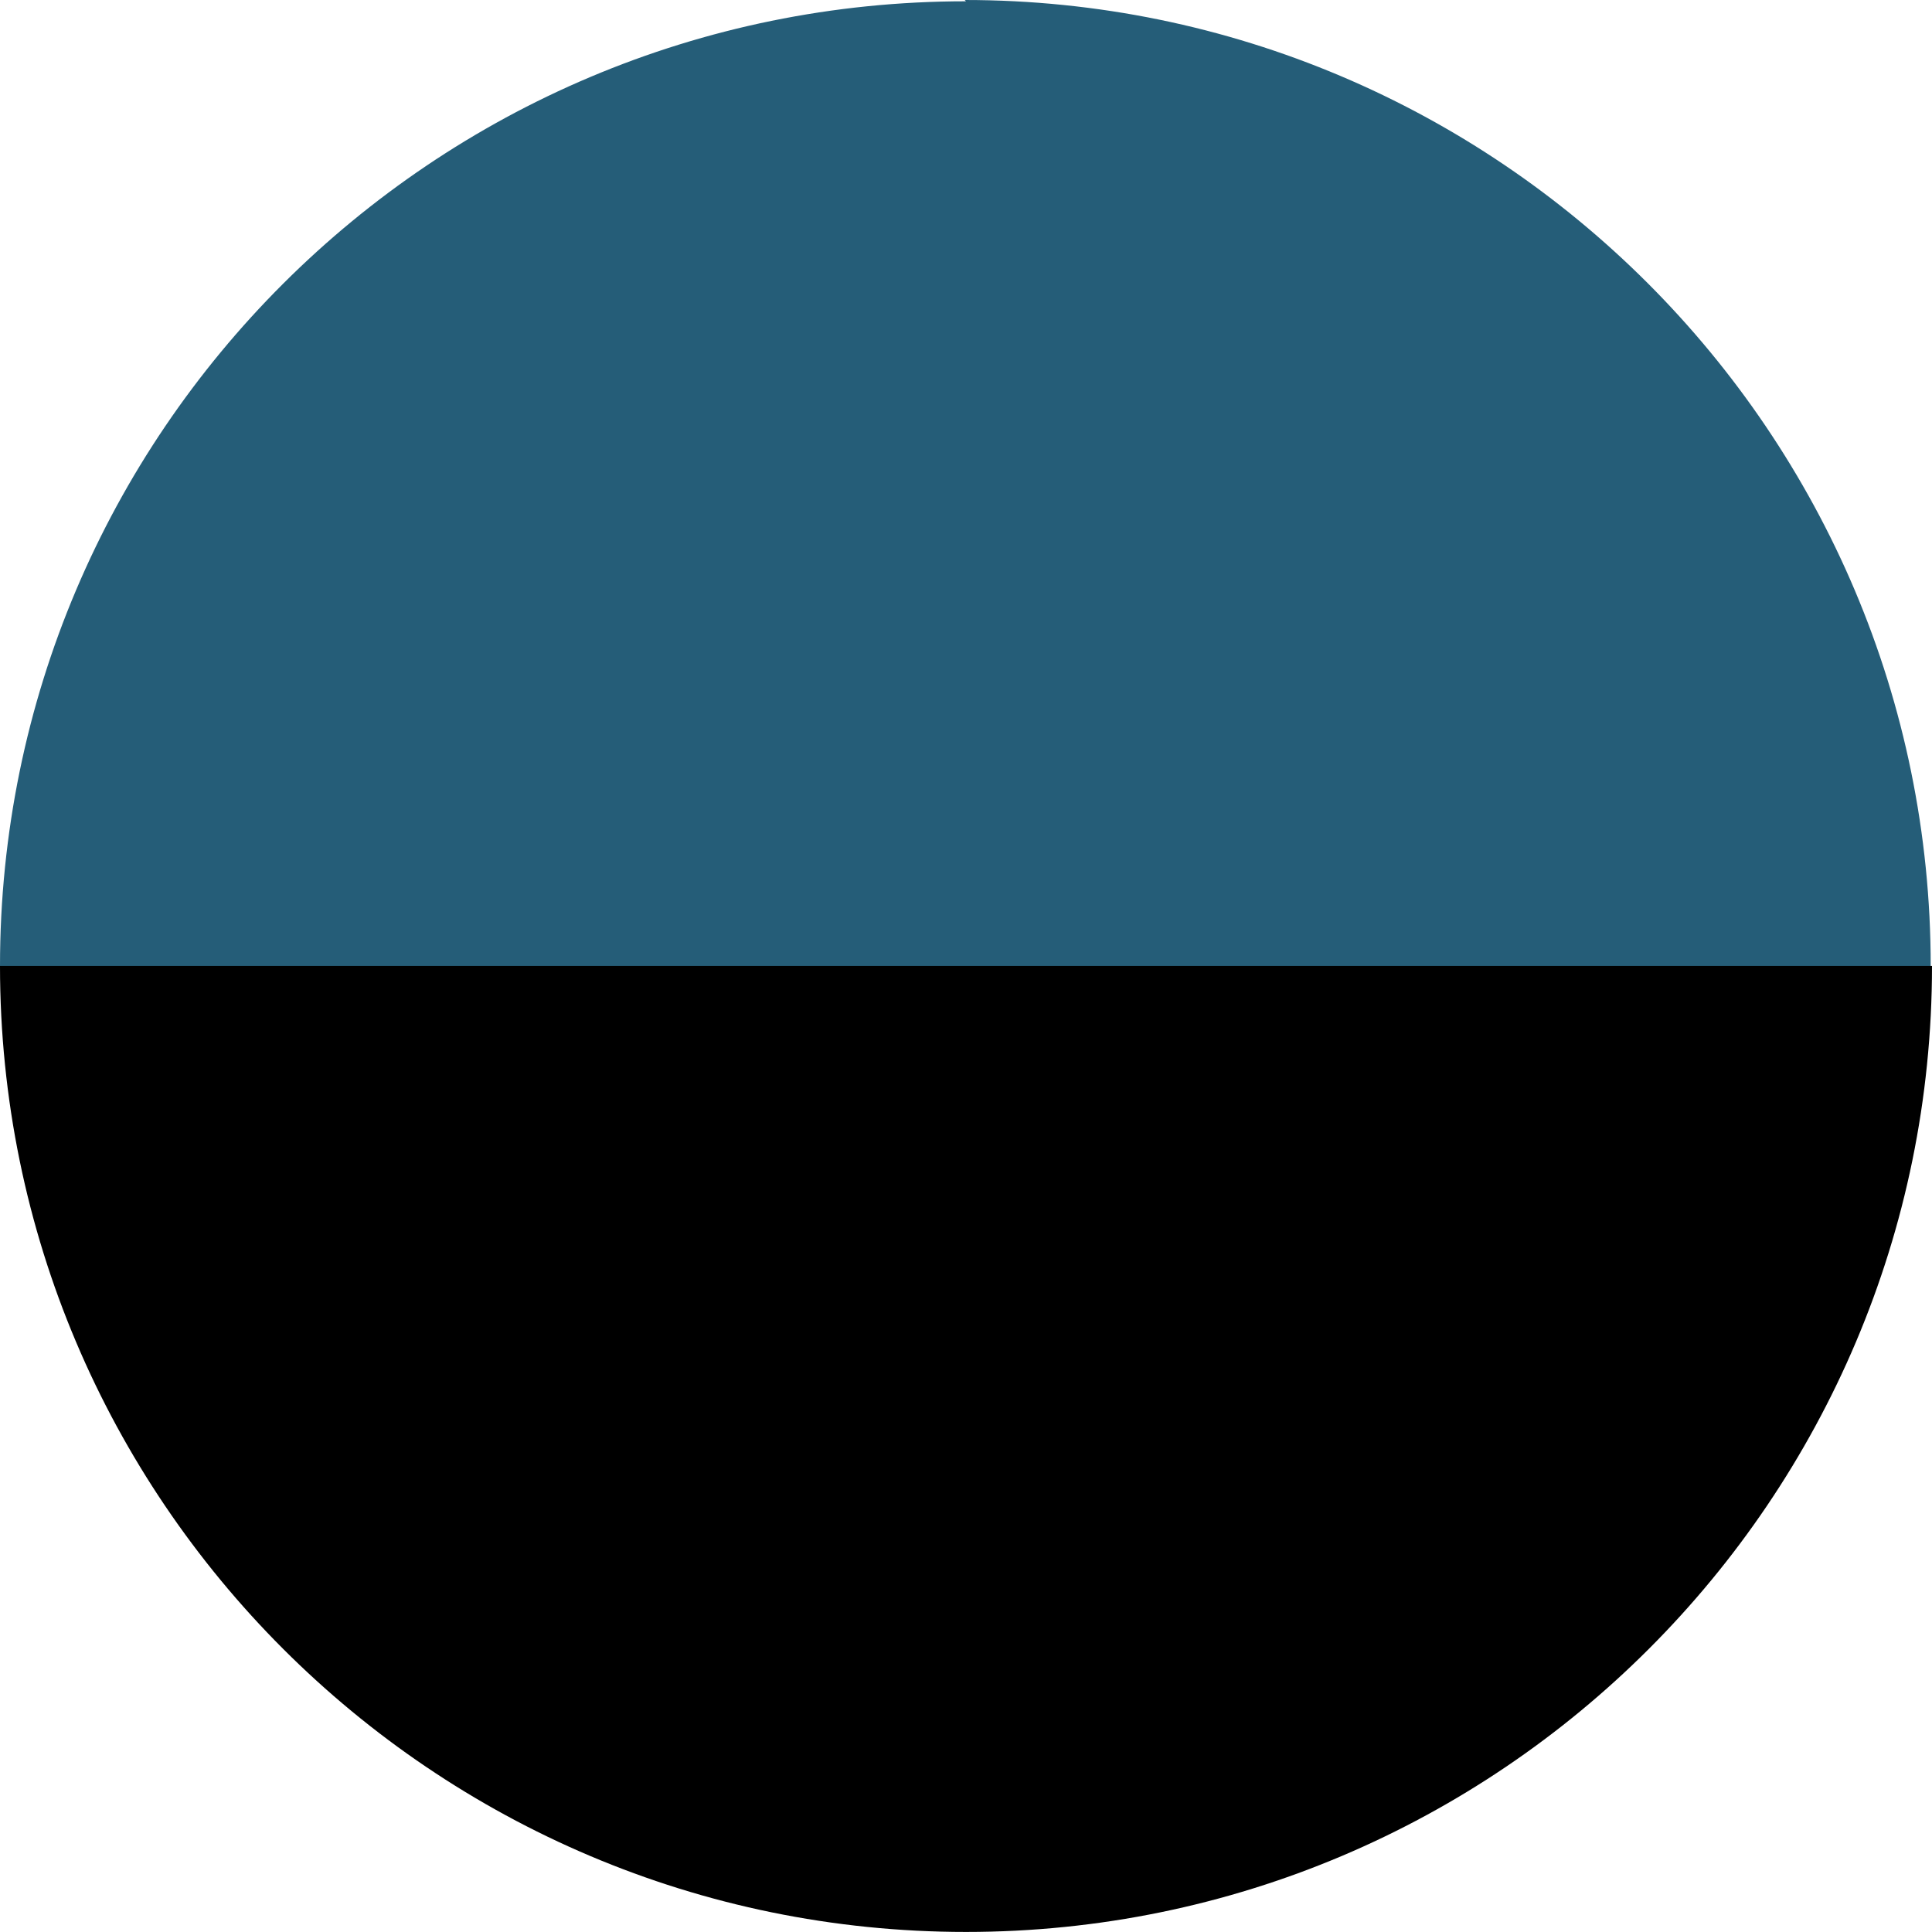 <svg width="66" height="66" viewBox="0 0 66 66" fill="none" xmlns="http://www.w3.org/2000/svg">
<path d="M33 0.044C14.789 0.044 0 14.789 0 33H65.956C65.956 14.789 51.168 0 32.956 0L33 0.044Z" fill="#255D78"/>
<path d="M33 65.998C51.211 65.998 66 51.209 66 32.998H0C0 51.209 14.789 65.998 33 65.998Z" fill="black"/>
</svg>
